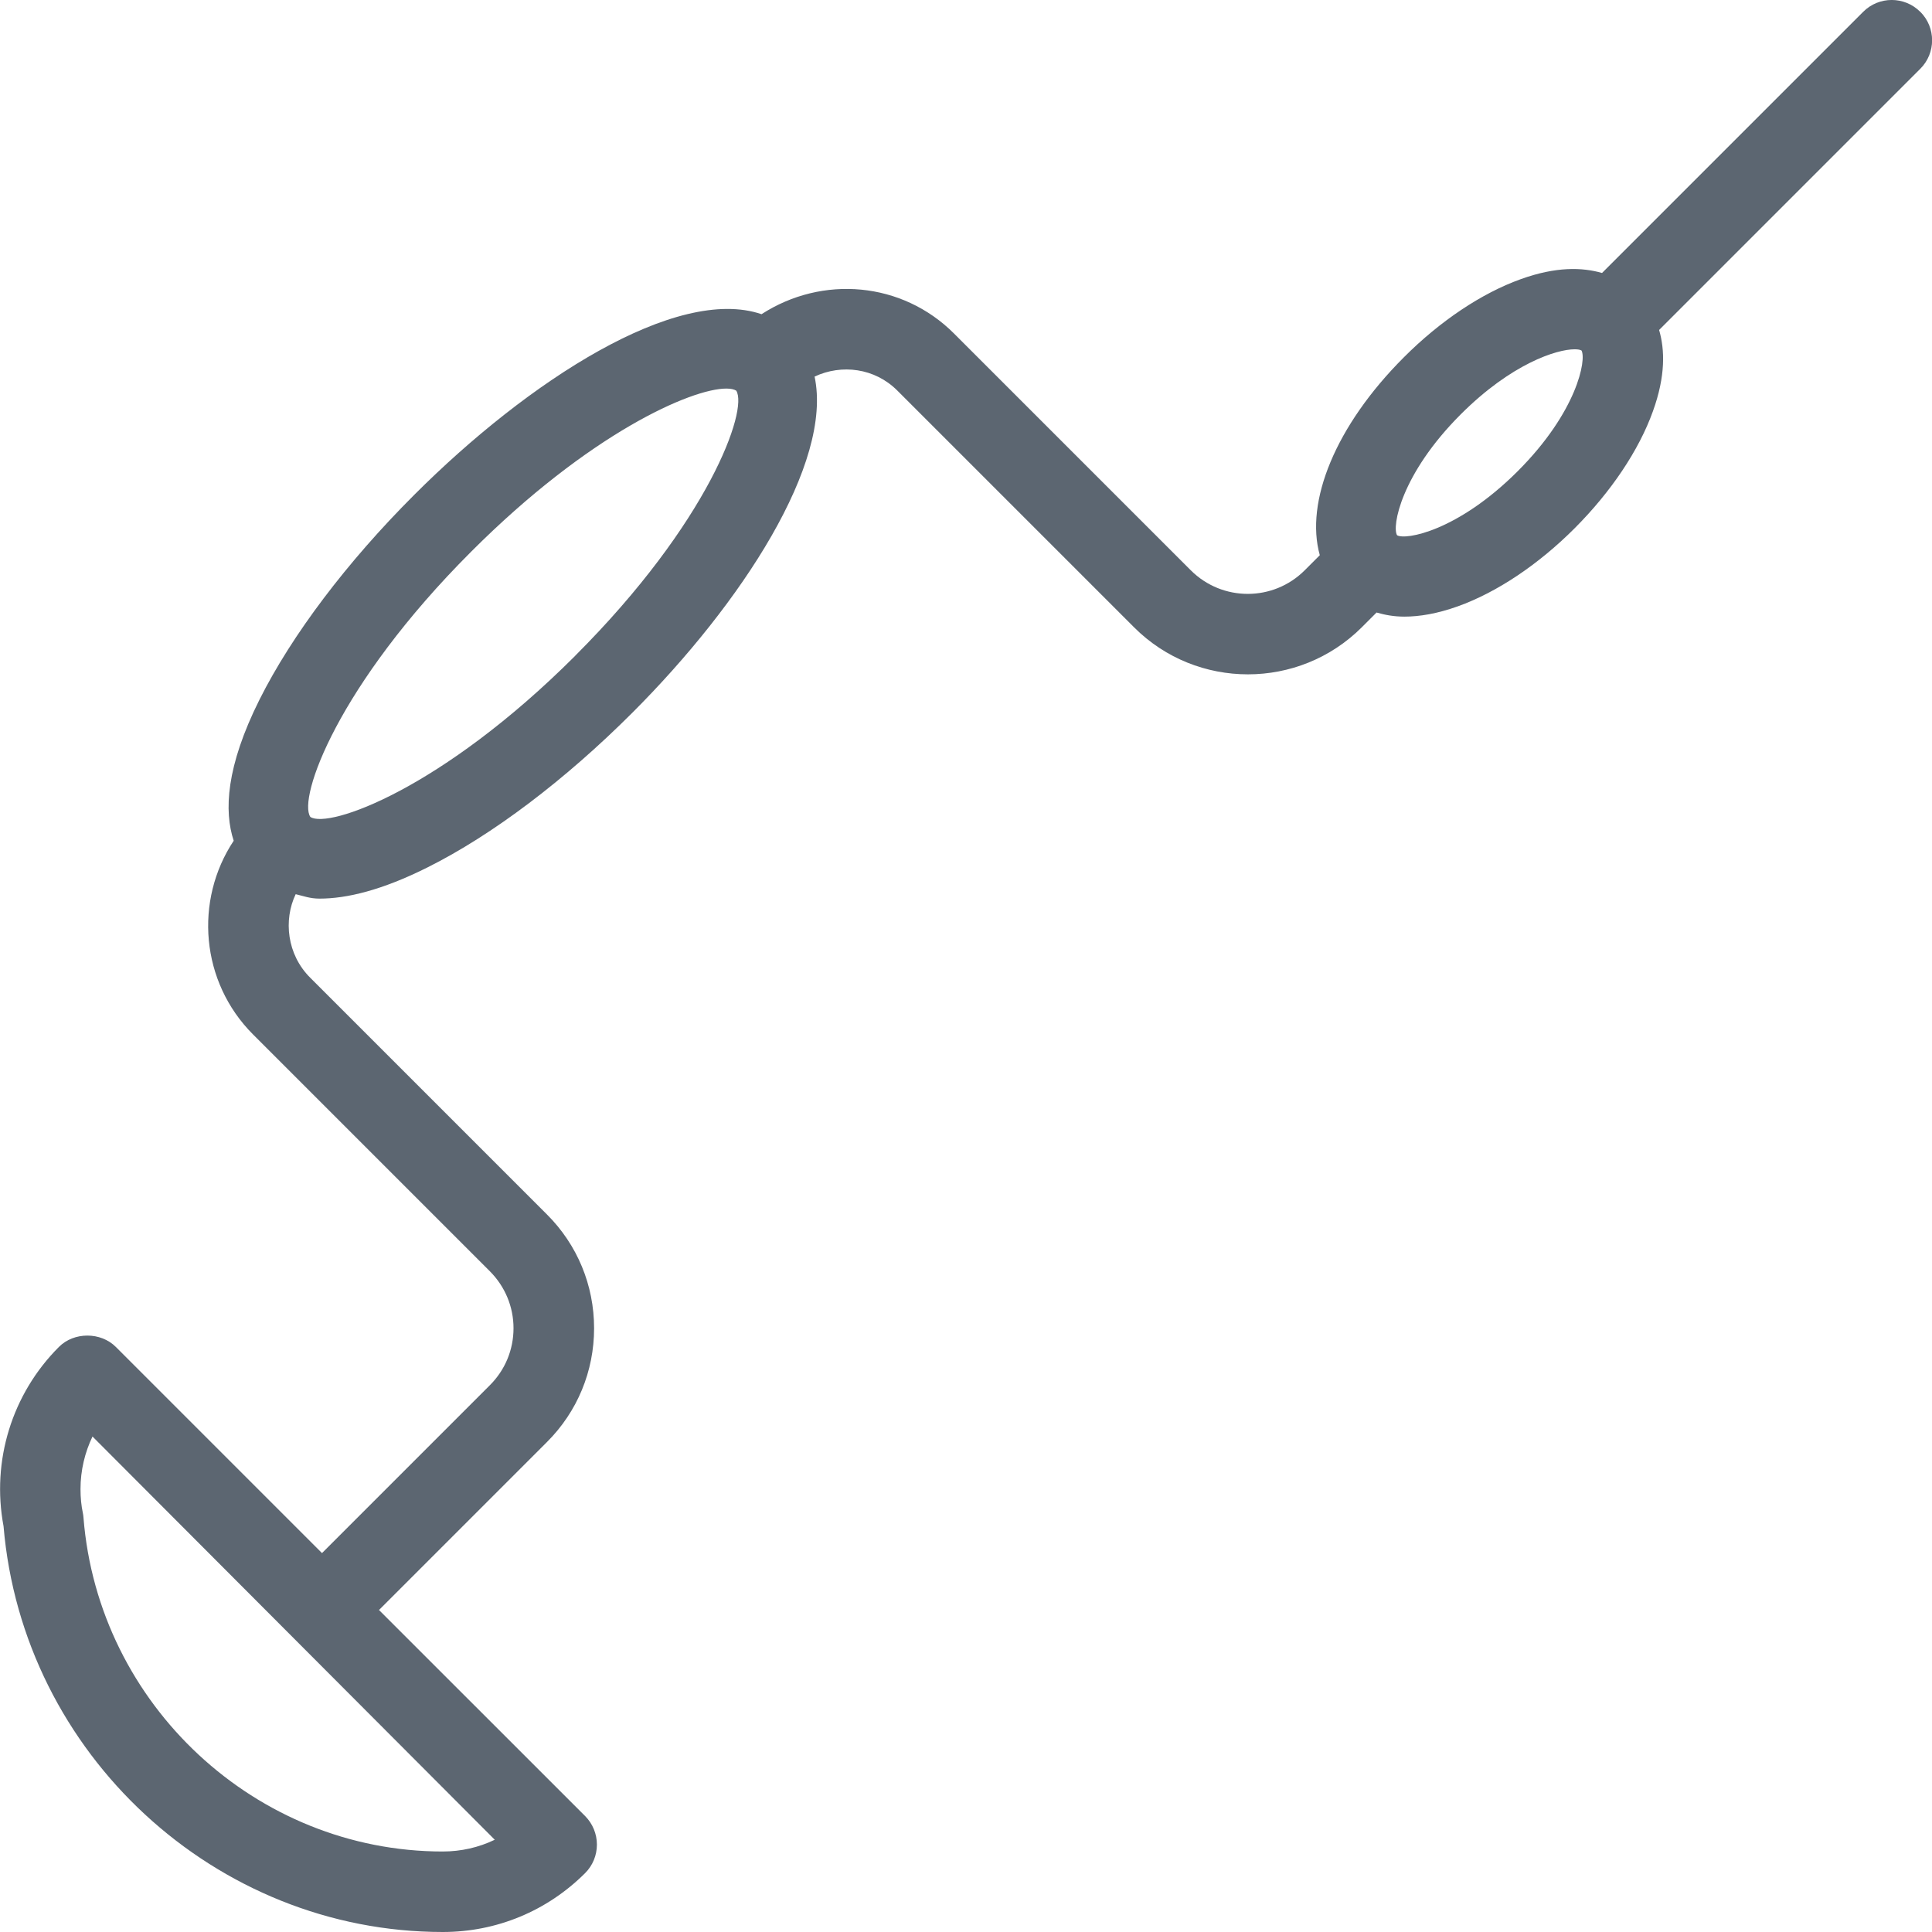 <svg xmlns="http://www.w3.org/2000/svg" viewBox="0 0 24 24"><path fill="#5c6671" d="M23.853.146c-.195-.195-.512-.195-.707 0l-3.245 3.245c-.244-.07-.57-.082-1.01.077-.485.174-1.001.519-1.452.971-.853.853-1.229 1.796-1.044 2.458l-.188.188c-.391.39-1.023.39-1.414 0l-2.942-2.942c-.644-.644-1.634-.729-2.391-.24-1.056-.36-2.895.825-4.313 2.243-.839.838-1.521 1.742-1.923 2.544-.418.836-.442 1.387-.321 1.754-.492.742-.412 1.754.241 2.407l2.942 2.942c.188.189.293.44.293.707s-.104.518-.293.707L4 19.293l-2.561-2.561c-.188-.188-.52-.188-.707 0-.584.584-.84 1.415-.688 2.227C.282 21.788 2.674 24 5.501 24c.668 0 1.295-.26 1.768-.732.094-.094.146-.221.146-.354s-.053-.26-.146-.354L4.708 20l2.086-2.086c.378-.377.586-.88.586-1.414s-.208-1.037-.586-1.414l-2.942-2.942c-.288-.288-.332-.716-.179-1.036.095.022.177.055.296.055.338 0 .775-.104 1.342-.388.803-.401 1.706-1.083 2.545-1.922 1.361-1.361 2.492-3.102 2.263-4.175.337-.158.748-.106 1.027.173l2.942 2.942c.39.39.902.584 1.414.584s1.024-.195 1.414-.584l.184-.184c.101.029.212.051.345.051.188 0 .408-.036.665-.128.485-.174 1.001-.519 1.452-.971s.797-.967.971-1.452c.159-.44.148-.766.077-1.01L23.855.854c.195-.195.195-.512 0-.707zM5.5 23c-2.319 0-4.279-1.822-4.463-4.148-.001-.02-.004-.039-.008-.058-.019-.089-.029-.19-.029-.295 0-.234.054-.456.149-.654l4.997 5.009c-.199.096-.419.146-.646.146zM7.146 8.146c-1.66 1.659-3.066 2.153-3.291 2.002-.156-.232.335-1.632 1.998-3.295 1.471-1.472 2.736-2.026 3.169-2.026.056 0 .097.009.124.026.15.239-.343 1.636-2 3.292zm11.707-2.292c-.747.746-1.394.858-1.498.795-.066-.105.045-.756.791-1.502.63-.63 1.191-.808 1.415-.808.039 0 .067.005.085.015.063.112-.052.759-.793 1.5z"/></svg>